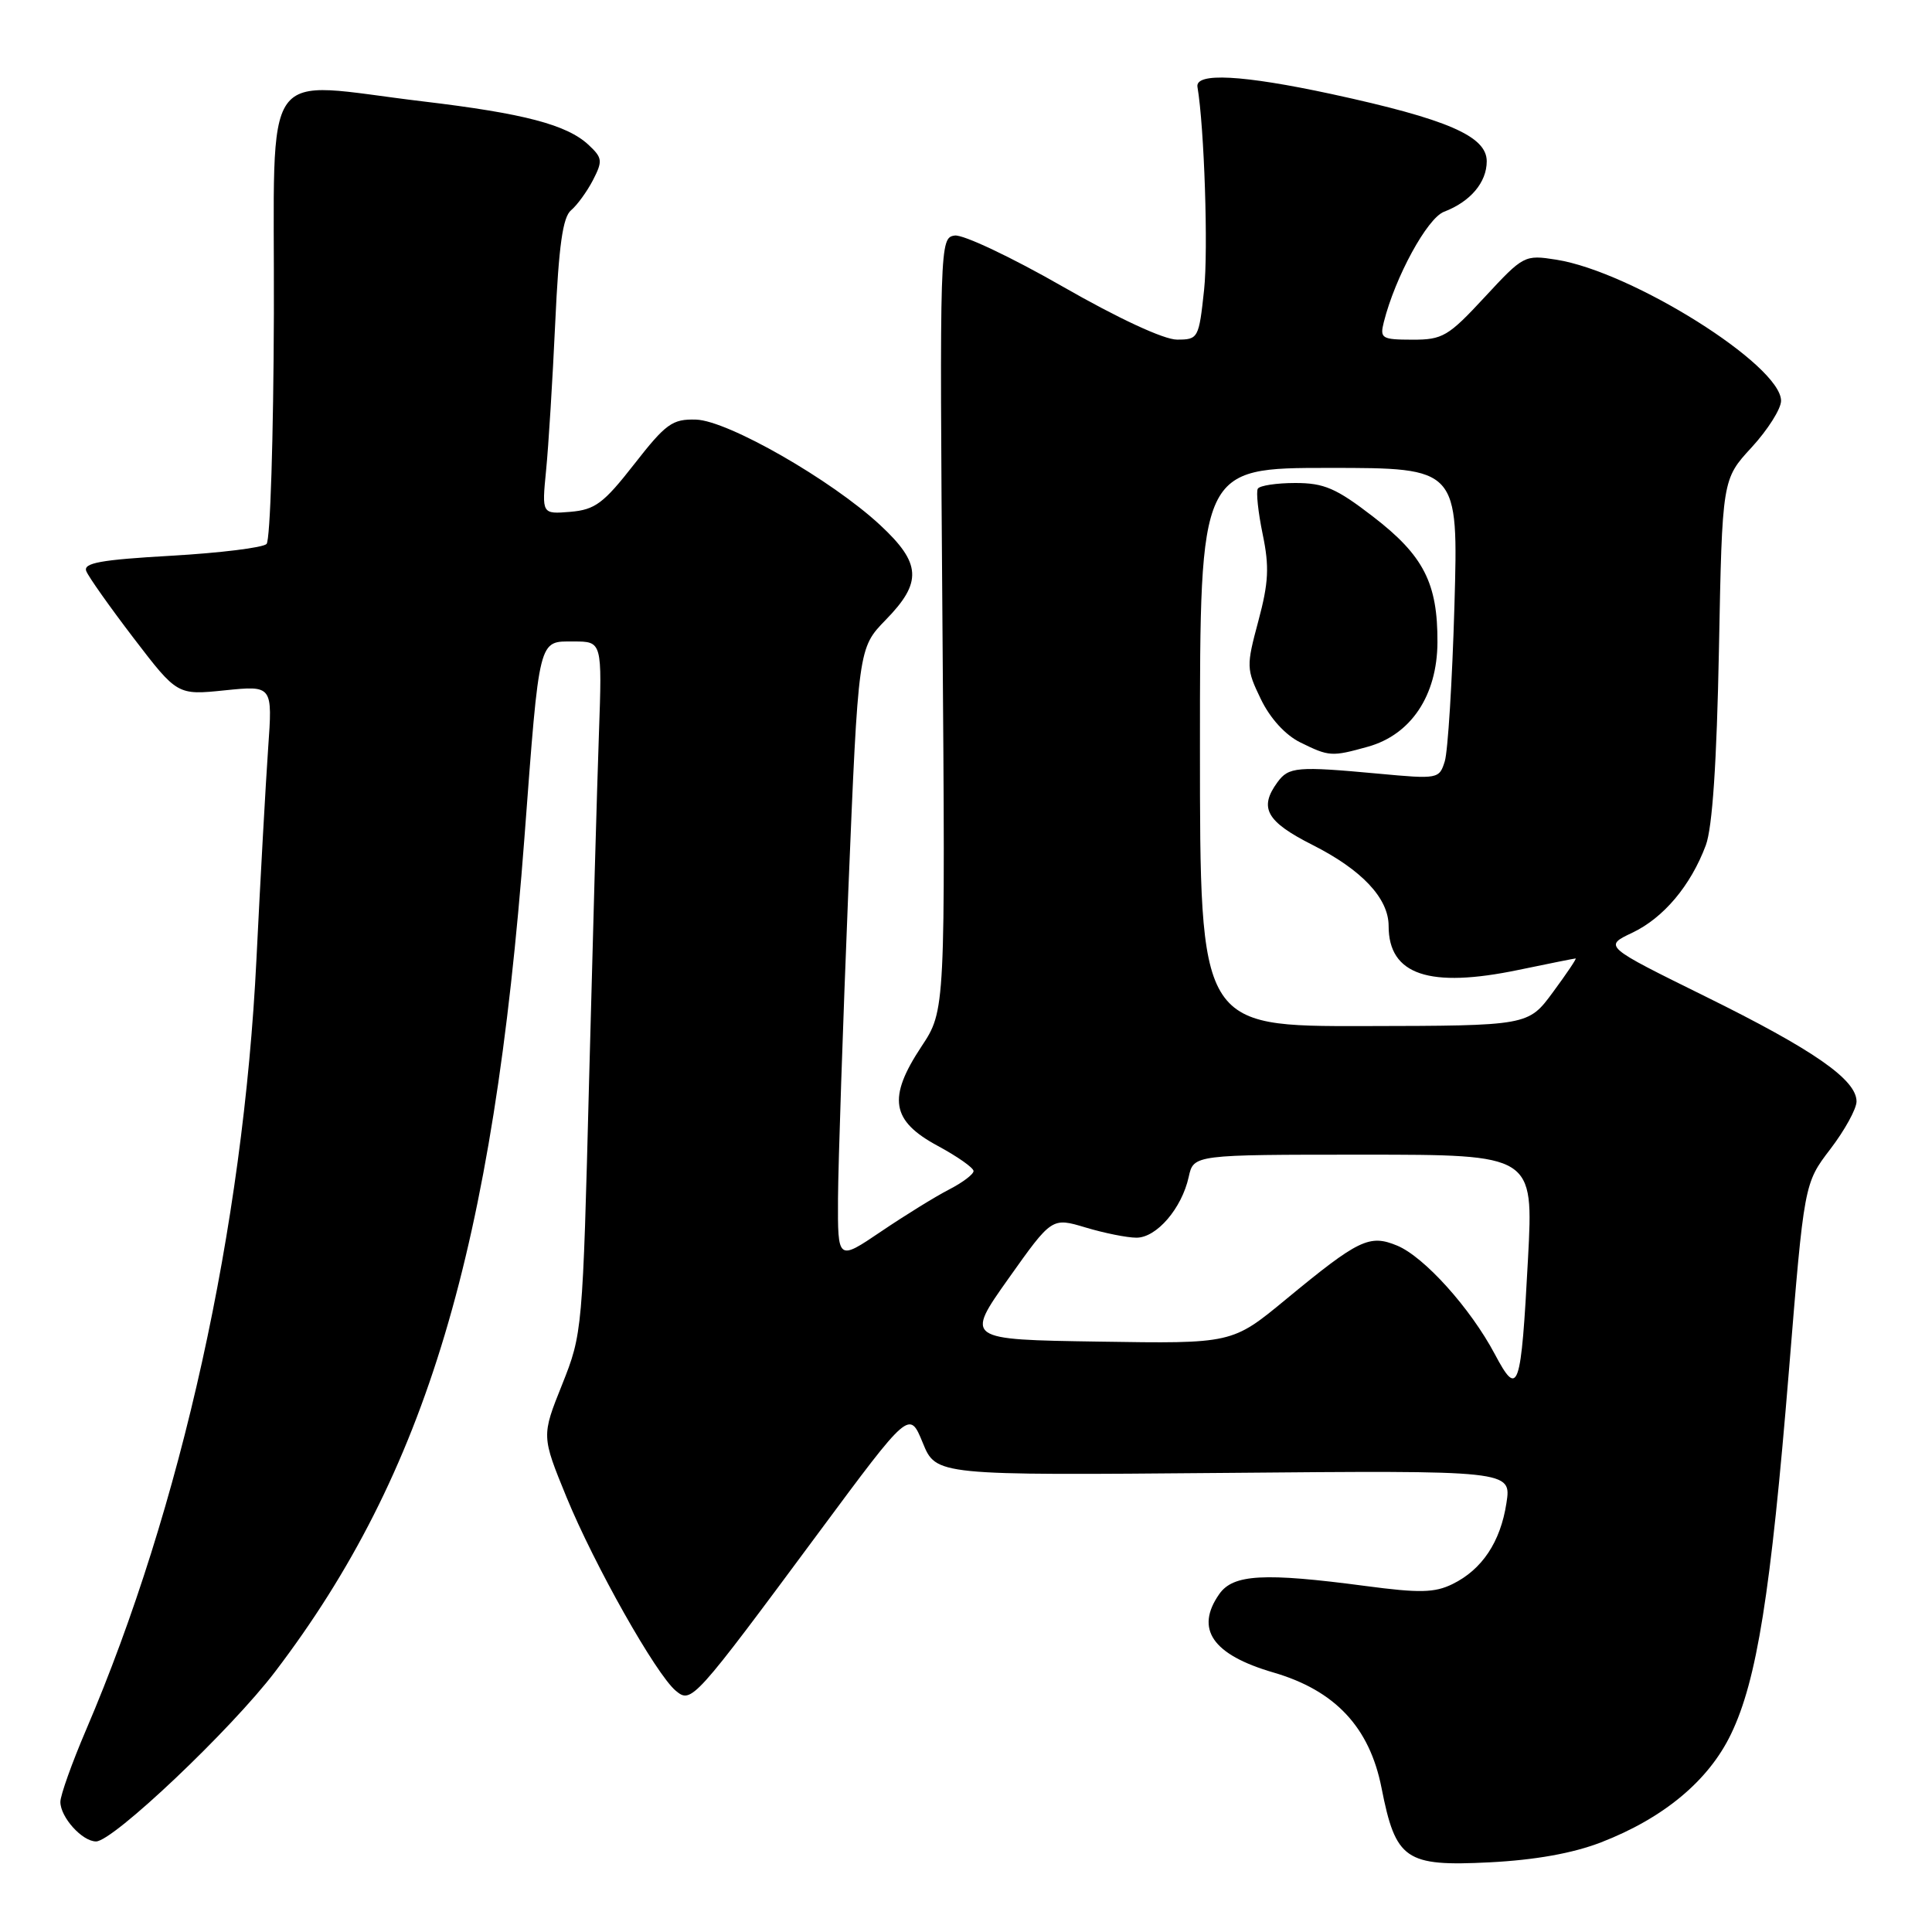 <?xml version="1.0" encoding="UTF-8" standalone="no"?>
<!DOCTYPE svg PUBLIC "-//W3C//DTD SVG 1.1//EN" "http://www.w3.org/Graphics/SVG/1.1/DTD/svg11.dtd" >
<svg xmlns="http://www.w3.org/2000/svg" xmlns:xlink="http://www.w3.org/1999/xlink" version="1.1" viewBox="0 0 256 256">
 <g >
 <path fill="currentColor"
d=" M 212.15 244.12 C 220.44 240.91 226.40 235.95 229.37 229.77 C 232.80 222.65 234.63 211.15 237.04 181.65 C 239.06 156.80 239.06 156.80 242.53 152.26 C 244.44 149.76 246.00 146.92 246.00 145.95 C 246.00 143.06 240.31 139.11 226.00 132.05 C 212.50 125.39 212.50 125.39 216.27 123.60 C 220.43 121.63 224.03 117.35 226.03 112.00 C 226.90 109.66 227.48 101.06 227.77 86.00 C 228.20 63.51 228.20 63.51 232.10 59.28 C 234.24 56.95 236.00 54.17 236.00 53.11 C 236.00 48.39 216.26 36.00 206.22 34.41 C 202.01 33.75 201.87 33.82 196.72 39.38 C 191.91 44.57 191.16 45.02 187.14 45.01 C 183.09 45.00 182.82 44.84 183.36 42.69 C 184.86 36.71 189.12 28.90 191.34 28.06 C 194.83 26.73 197.00 24.17 197.00 21.37 C 197.00 18.04 191.79 15.79 176.43 12.46 C 164.64 9.92 158.34 9.58 158.67 11.52 C 159.58 16.88 160.11 33.12 159.55 38.39 C 158.86 44.84 158.77 45.00 155.96 45.00 C 154.22 45.00 148.21 42.21 140.79 37.96 C 134.04 34.09 127.61 31.05 126.51 31.21 C 124.52 31.50 124.50 32.07 124.88 82.69 C 125.27 133.88 125.27 133.88 122.09 138.68 C 117.59 145.48 118.09 148.51 124.25 151.83 C 126.86 153.24 129.00 154.74 129.00 155.17 C 129.00 155.60 127.54 156.70 125.75 157.62 C 123.96 158.54 119.91 161.04 116.75 163.18 C 111.00 167.07 111.00 167.07 111.04 158.79 C 111.07 154.23 111.68 135.96 112.40 118.18 C 113.73 85.87 113.73 85.87 117.36 82.14 C 122.23 77.16 122.08 74.64 116.62 69.57 C 110.18 63.59 96.45 55.73 92.23 55.60 C 89.09 55.51 88.24 56.12 84.04 61.50 C 79.97 66.71 78.85 67.54 75.57 67.82 C 71.79 68.13 71.79 68.13 72.36 62.32 C 72.68 59.12 73.22 50.33 73.57 42.79 C 74.04 32.56 74.57 28.77 75.67 27.86 C 76.47 27.19 77.78 25.39 78.57 23.87 C 79.88 21.32 79.83 20.92 77.98 19.19 C 75.11 16.52 69.42 15.03 56.08 13.44 C 34.15 10.83 36.39 7.65 36.29 41.60 C 36.24 57.88 35.81 71.59 35.32 72.08 C 34.83 72.57 29.14 73.27 22.67 73.64 C 13.37 74.17 11.01 74.59 11.43 75.67 C 11.71 76.41 14.55 80.42 17.72 84.57 C 23.50 92.12 23.50 92.12 29.81 91.47 C 36.12 90.83 36.12 90.83 35.53 99.16 C 35.21 103.75 34.51 116.33 33.98 127.11 C 32.23 162.70 24.05 199.68 11.40 229.23 C 9.53 233.60 8.00 237.89 8.00 238.76 C 8.00 240.79 10.89 244.00 12.73 244.00 C 14.98 244.00 30.62 229.18 36.46 221.50 C 56.49 195.19 65.37 165.49 69.49 111.00 C 71.51 84.17 71.31 85.00 76.01 85.00 C 79.79 85.00 79.79 85.00 79.36 97.25 C 79.12 103.99 78.54 124.61 78.06 143.08 C 77.21 176.35 77.17 176.72 74.48 183.47 C 71.75 190.28 71.75 190.28 75.07 198.39 C 78.75 207.36 86.93 221.87 89.55 224.04 C 91.62 225.76 91.92 225.43 108.50 203.05 C 120.50 186.86 120.50 186.86 122.27 191.18 C 124.04 195.50 124.04 195.50 162.16 195.17 C 200.28 194.83 200.28 194.83 199.61 199.17 C 198.82 204.32 196.38 207.98 192.46 209.90 C 190.09 211.06 188.08 211.10 180.93 210.15 C 167.50 208.37 163.40 208.59 161.56 211.22 C 158.31 215.86 160.66 219.26 168.72 221.61 C 176.91 223.99 181.48 228.87 183.06 236.91 C 184.94 246.45 186.21 247.33 197.36 246.77 C 203.43 246.46 208.40 245.57 212.15 244.12 Z  M 198.07 179.43 C 194.84 173.34 188.72 166.54 185.13 165.05 C 181.45 163.53 180.04 164.21 170.38 172.18 C 163.27 178.05 163.27 178.05 145.58 177.77 C 127.90 177.50 127.90 177.50 133.64 169.40 C 139.38 161.31 139.38 161.31 143.85 162.65 C 146.31 163.39 149.34 164.00 150.59 164.00 C 153.26 164.00 156.59 160.12 157.51 155.95 C 158.16 153.00 158.16 153.00 180.68 153.00 C 203.20 153.00 203.20 153.00 202.47 166.75 C 201.54 184.26 201.18 185.29 198.07 179.43 Z  M 159.00 99.00 C 159.00 62.00 159.00 62.00 176.12 62.00 C 193.24 62.00 193.24 62.00 192.72 80.25 C 192.43 90.29 191.85 99.57 191.44 100.88 C 190.71 103.22 190.55 103.25 182.60 102.51 C 171.86 101.52 170.76 101.61 169.27 103.65 C 166.78 107.05 167.79 108.86 173.90 111.95 C 180.46 115.26 184.00 119.03 184.00 122.70 C 184.00 129.18 189.37 130.99 201.25 128.51 C 205.24 127.68 208.63 127.00 208.78 127.00 C 208.94 127.00 207.59 129.01 205.78 131.46 C 202.50 135.92 202.50 135.92 180.75 135.96 C 159.00 136.00 159.00 136.00 159.00 99.00 Z  M 181.23 98.95 C 186.96 97.36 190.43 92.17 190.47 85.12 C 190.51 77.27 188.64 73.61 181.93 68.45 C 177.05 64.69 175.45 64.00 171.63 64.00 C 169.15 64.00 166.92 64.34 166.67 64.75 C 166.42 65.16 166.71 67.88 167.31 70.78 C 168.21 75.10 168.10 77.20 166.74 82.28 C 165.13 88.28 165.14 88.64 167.07 92.64 C 168.30 95.19 170.32 97.40 172.29 98.37 C 176.12 100.26 176.45 100.28 181.23 98.95 Z "/>
</g>
</svg>